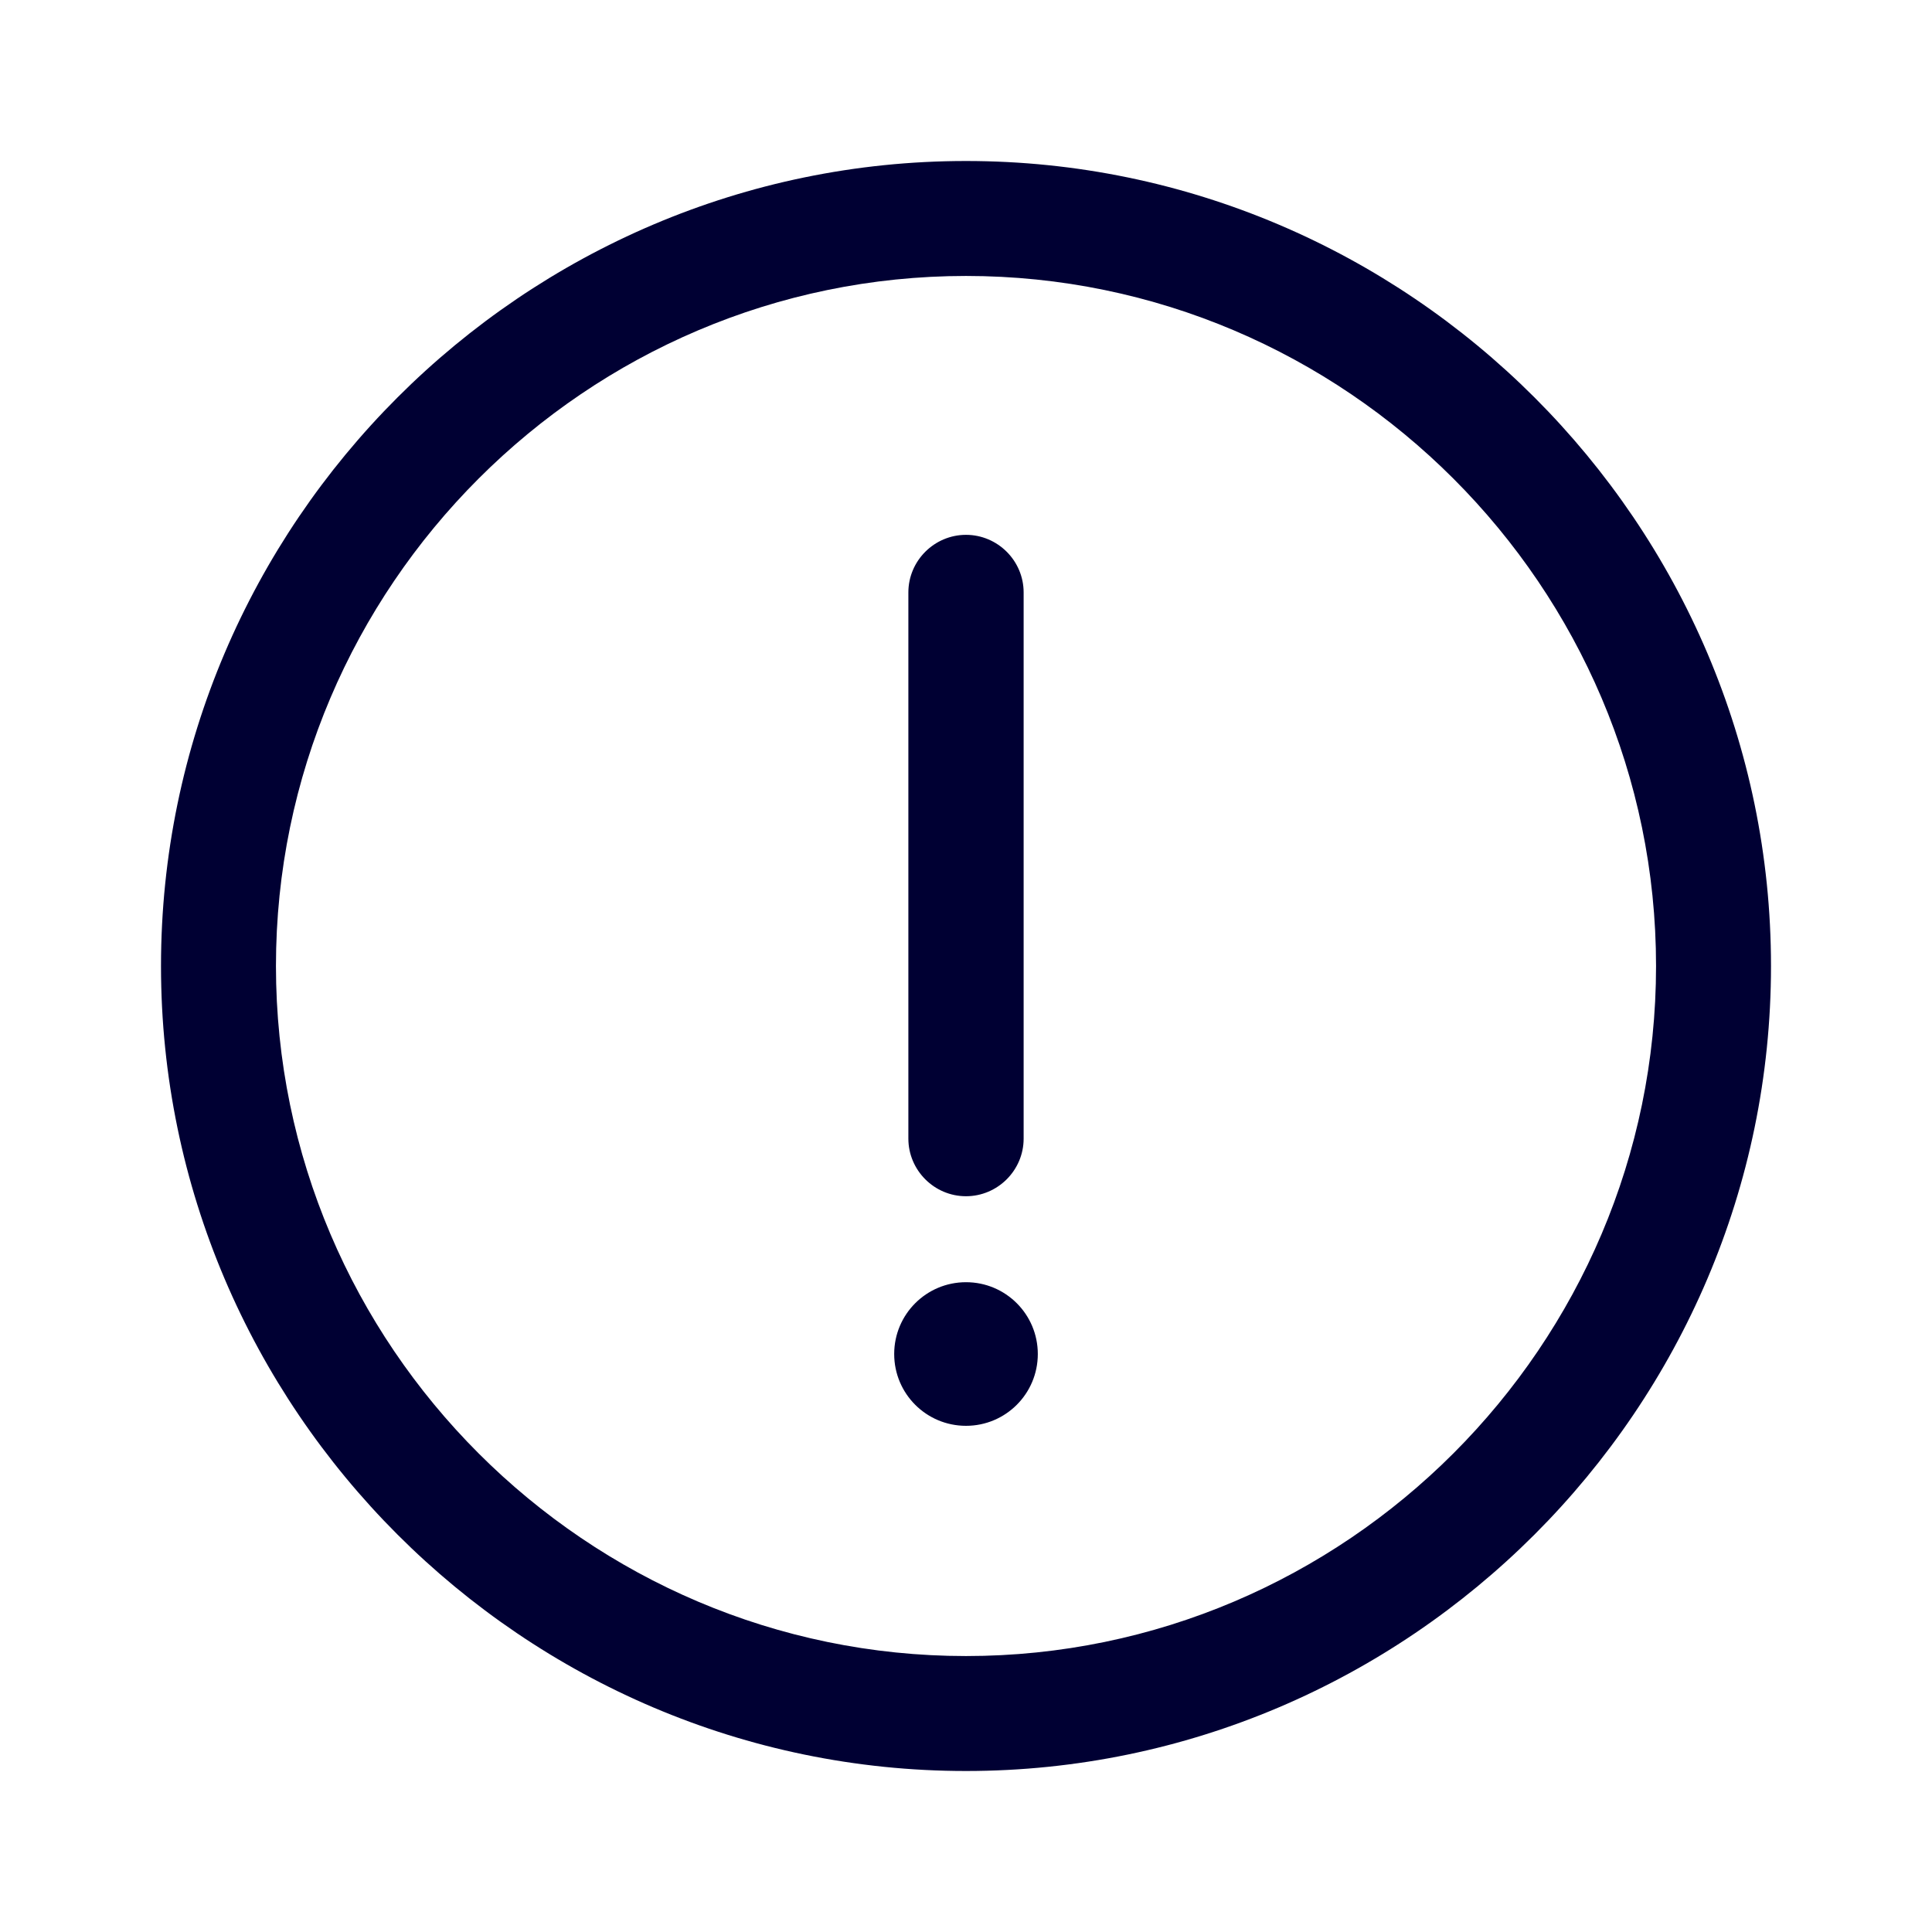 <svg width="24" height="24" viewBox="0 0 24 24" fill="none" xmlns="http://www.w3.org/2000/svg">
<path fill-rule="evenodd" clip-rule="evenodd" d="M2 12C2 6.5 6.5 2 12 2C17.5 2 22 6.5 22 12C22 17.5 17.5 22 12 22C6.5 22 2 17.5 2 12ZM3.428 12C3.428 16.716 7.284 20.572 12 20.572C16.716 20.572 20.572 16.716 20.572 12C20.572 7.284 16.716 3.428 12 3.428C7.284 3.428 3.428 7.284 3.428 12ZM12 6.644C11.608 6.644 11.284 6.964 11.284 7.36V14.144C11.284 14.536 11.604 14.86 12 14.86C12.392 14.86 12.716 14.54 12.716 14.144V7.36C12.716 6.964 12.392 6.644 12 6.644ZM12 15.928C12.493 15.928 12.892 16.327 12.892 16.82C12.892 17.313 12.493 17.712 12 17.712C11.507 17.712 11.108 17.313 11.108 16.82C11.108 16.327 11.507 15.928 12 15.928Z" fill="#000033"/>
</svg>
